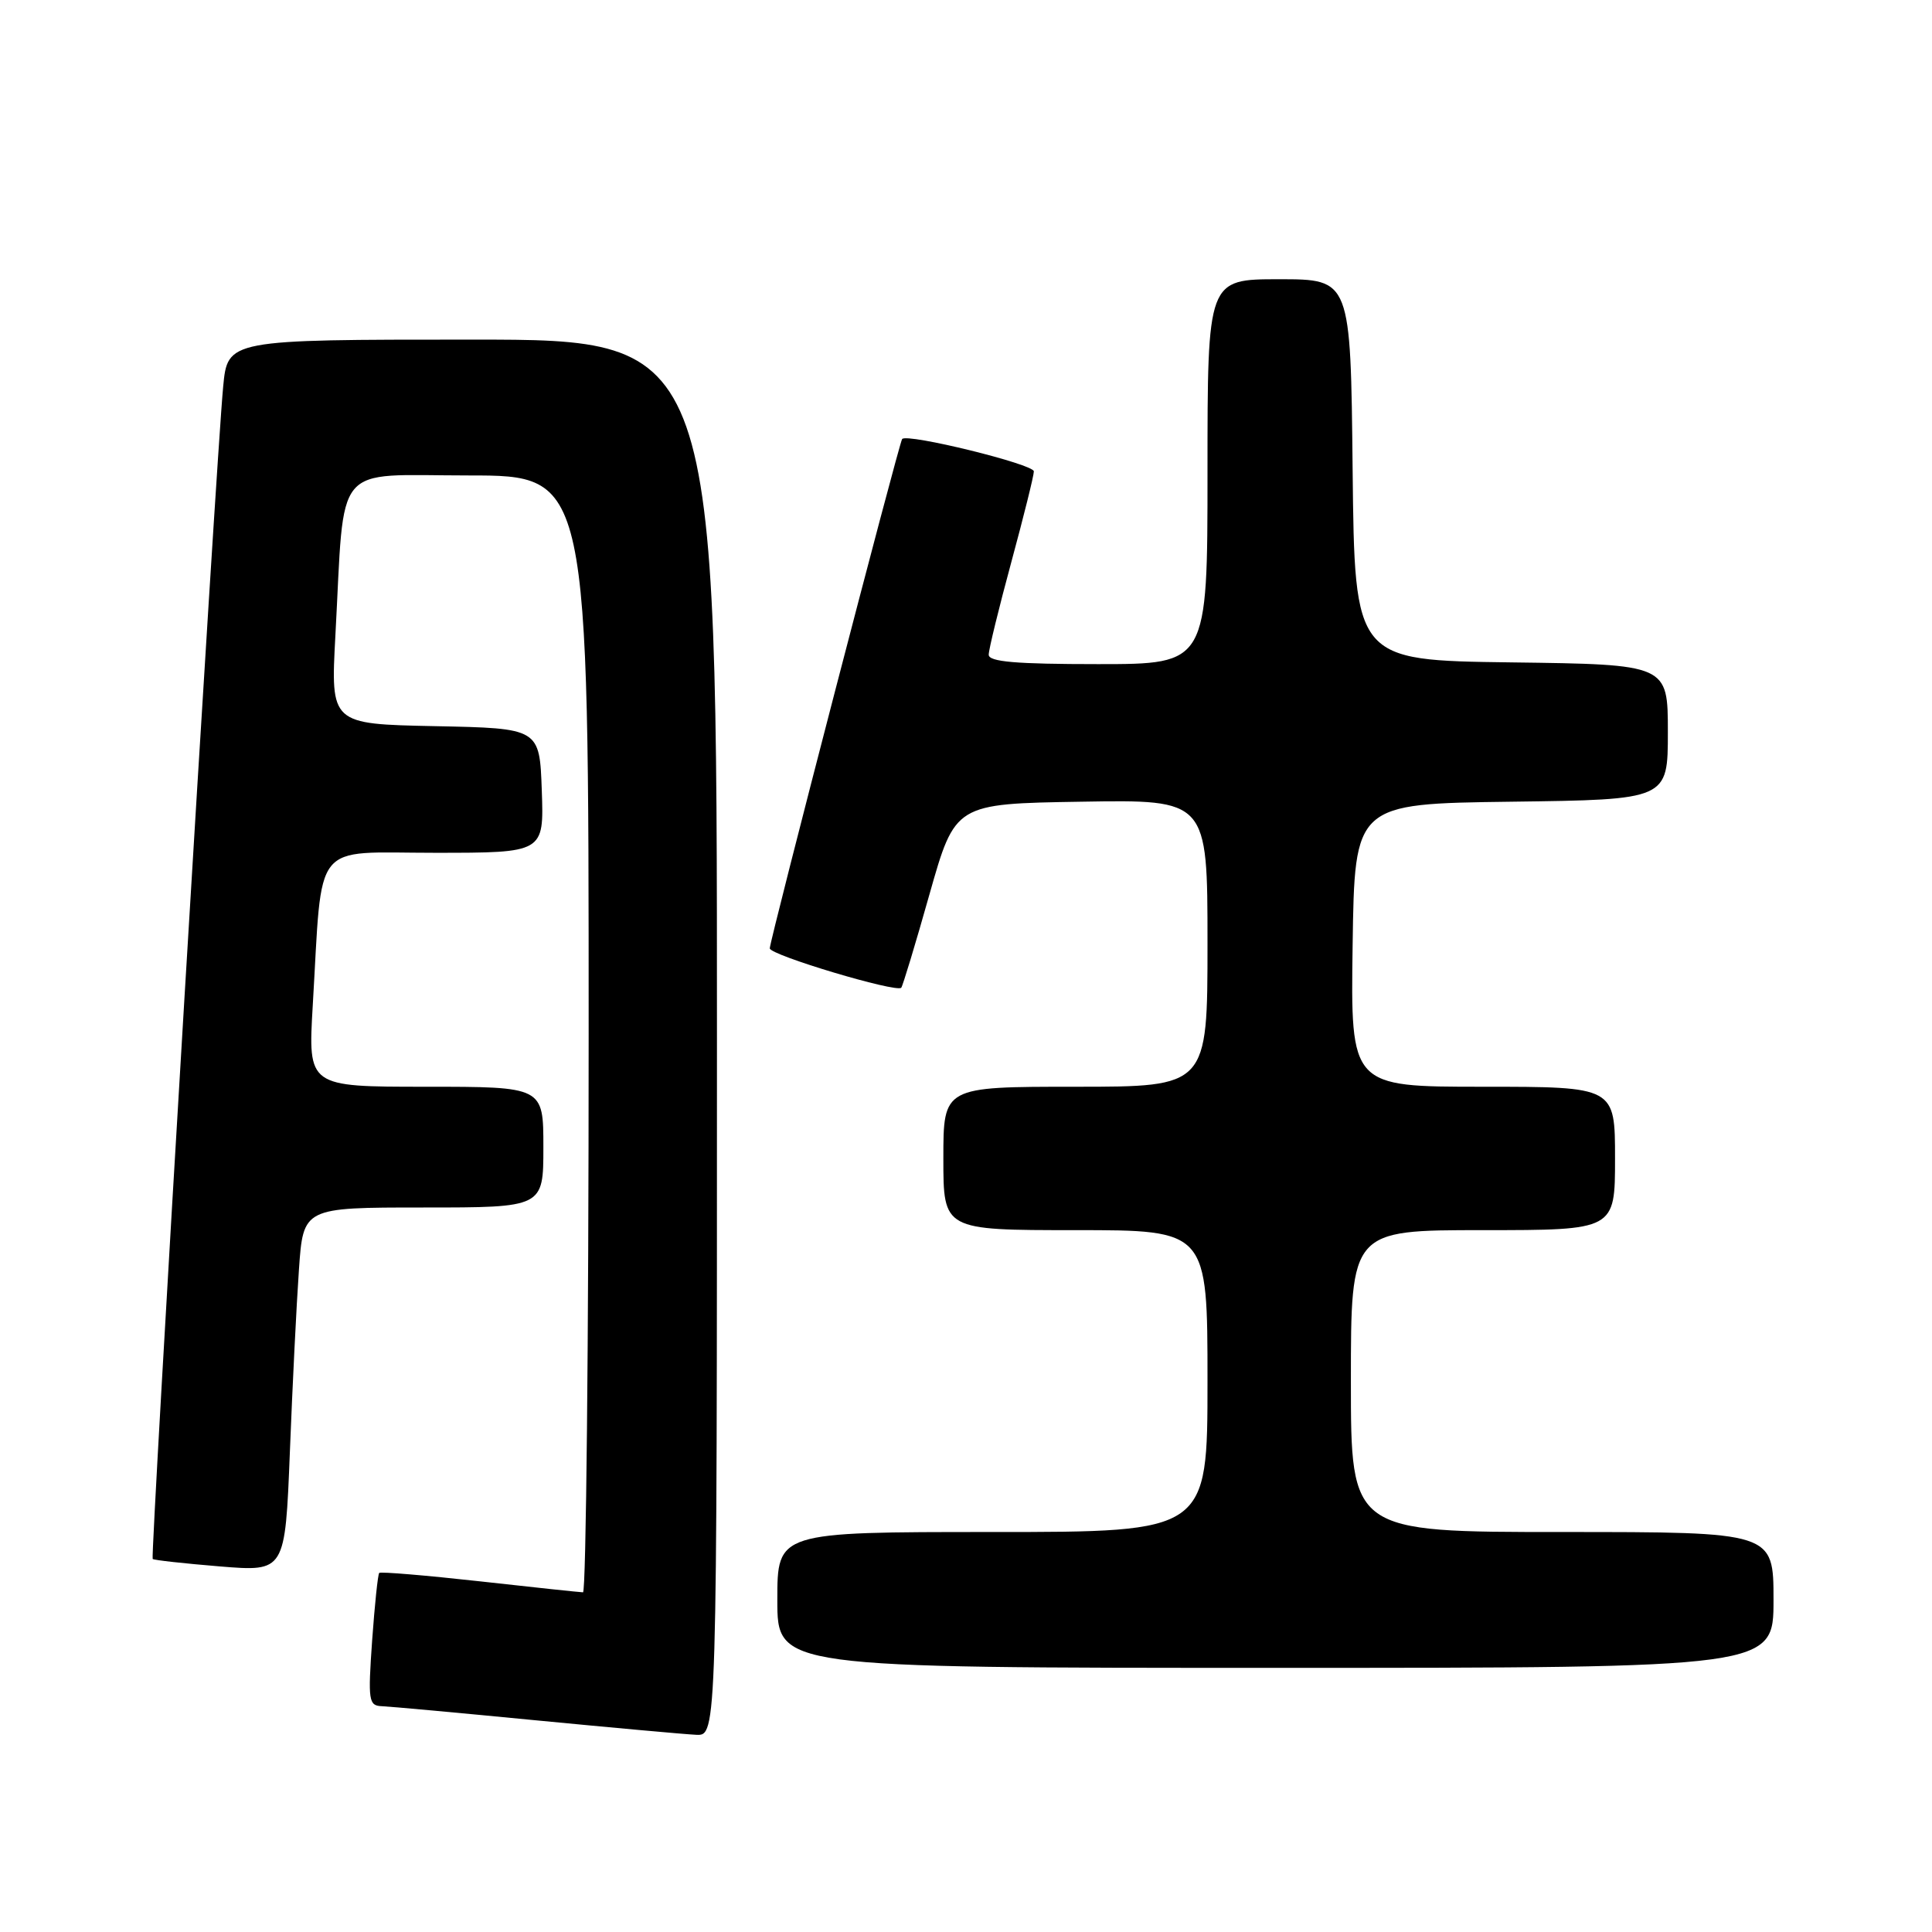<?xml version="1.0" encoding="UTF-8" standalone="no"?>
<!DOCTYPE svg PUBLIC "-//W3C//DTD SVG 1.1//EN" "http://www.w3.org/Graphics/SVG/1.1/DTD/svg11.dtd" >
<svg xmlns="http://www.w3.org/2000/svg" xmlns:xlink="http://www.w3.org/1999/xlink" version="1.1" viewBox="0 0 256 256">
 <g >
 <path fill="currentColor"
d=" M 95.00 137.50 C 95.00 45.00 95.00 45.00 62.58 45.00 C 30.16 45.00 30.16 45.00 29.57 51.25 C 28.63 61.05 19.91 206.25 20.23 206.57 C 20.39 206.73 24.41 207.17 29.15 207.56 C 37.78 208.26 37.78 208.26 38.41 192.38 C 38.75 183.65 39.29 172.79 39.61 168.25 C 40.18 160.00 40.18 160.00 56.09 160.00 C 72.00 160.00 72.00 160.00 72.00 152.00 C 72.00 144.00 72.00 144.00 56.40 144.00 C 40.81 144.00 40.81 144.00 41.44 133.25 C 42.76 111.01 41.17 113.00 57.63 113.00 C 72.08 113.00 72.08 113.00 71.79 104.75 C 71.50 96.50 71.50 96.50 57.65 96.22 C 43.81 95.94 43.81 95.94 44.44 84.22 C 45.71 60.84 43.91 63.00 62.09 63.00 C 78.00 63.00 78.00 63.00 78.00 137.00 C 78.00 177.70 77.66 211.00 77.25 210.99 C 76.84 210.98 70.67 210.33 63.54 209.53 C 56.41 208.74 50.43 208.24 50.25 208.42 C 50.07 208.60 49.65 212.63 49.31 217.37 C 48.75 225.38 48.84 226.01 50.60 226.08 C 51.65 226.12 60.83 226.96 71.00 227.95 C 81.17 228.93 90.74 229.80 92.25 229.87 C 95.00 230.00 95.00 230.00 95.00 137.50 Z  M 235.00 212.00 C 235.00 203.00 235.00 203.00 207.00 203.00 C 179.00 203.00 179.00 203.00 179.00 183.00 C 179.00 163.00 179.00 163.00 196.50 163.00 C 214.00 163.00 214.00 163.00 214.00 153.50 C 214.00 144.00 214.00 144.00 196.48 144.00 C 178.96 144.00 178.96 144.00 179.23 125.25 C 179.50 106.50 179.50 106.50 200.25 106.23 C 221.00 105.96 221.00 105.96 221.00 97.00 C 221.00 88.04 221.00 88.04 200.25 87.77 C 179.50 87.50 179.50 87.50 179.23 62.25 C 178.97 37.00 178.97 37.00 169.48 37.00 C 160.00 37.00 160.00 37.00 160.00 62.50 C 160.00 88.00 160.00 88.00 145.50 88.00 C 134.56 88.00 131.00 87.69 131.01 86.75 C 131.01 86.06 132.36 80.55 134.00 74.50 C 135.64 68.45 136.99 63.03 136.99 62.46 C 137.00 61.51 120.21 57.39 119.54 58.17 C 119.14 58.63 102.00 124.59 102.00 125.66 C 102.00 126.55 118.79 131.57 119.42 130.88 C 119.61 130.67 121.30 125.10 123.16 118.50 C 126.56 106.50 126.56 106.50 143.28 106.23 C 160.00 105.95 160.00 105.95 160.00 124.98 C 160.00 144.00 160.00 144.00 142.50 144.00 C 125.00 144.00 125.00 144.00 125.00 153.50 C 125.00 163.00 125.00 163.00 142.50 163.00 C 160.00 163.00 160.00 163.00 160.00 183.00 C 160.00 203.00 160.00 203.00 131.50 203.00 C 103.00 203.00 103.00 203.00 103.00 212.00 C 103.00 221.00 103.00 221.00 169.00 221.00 C 235.00 221.00 235.00 221.00 235.00 212.00 Z "/>
</g>
</svg>